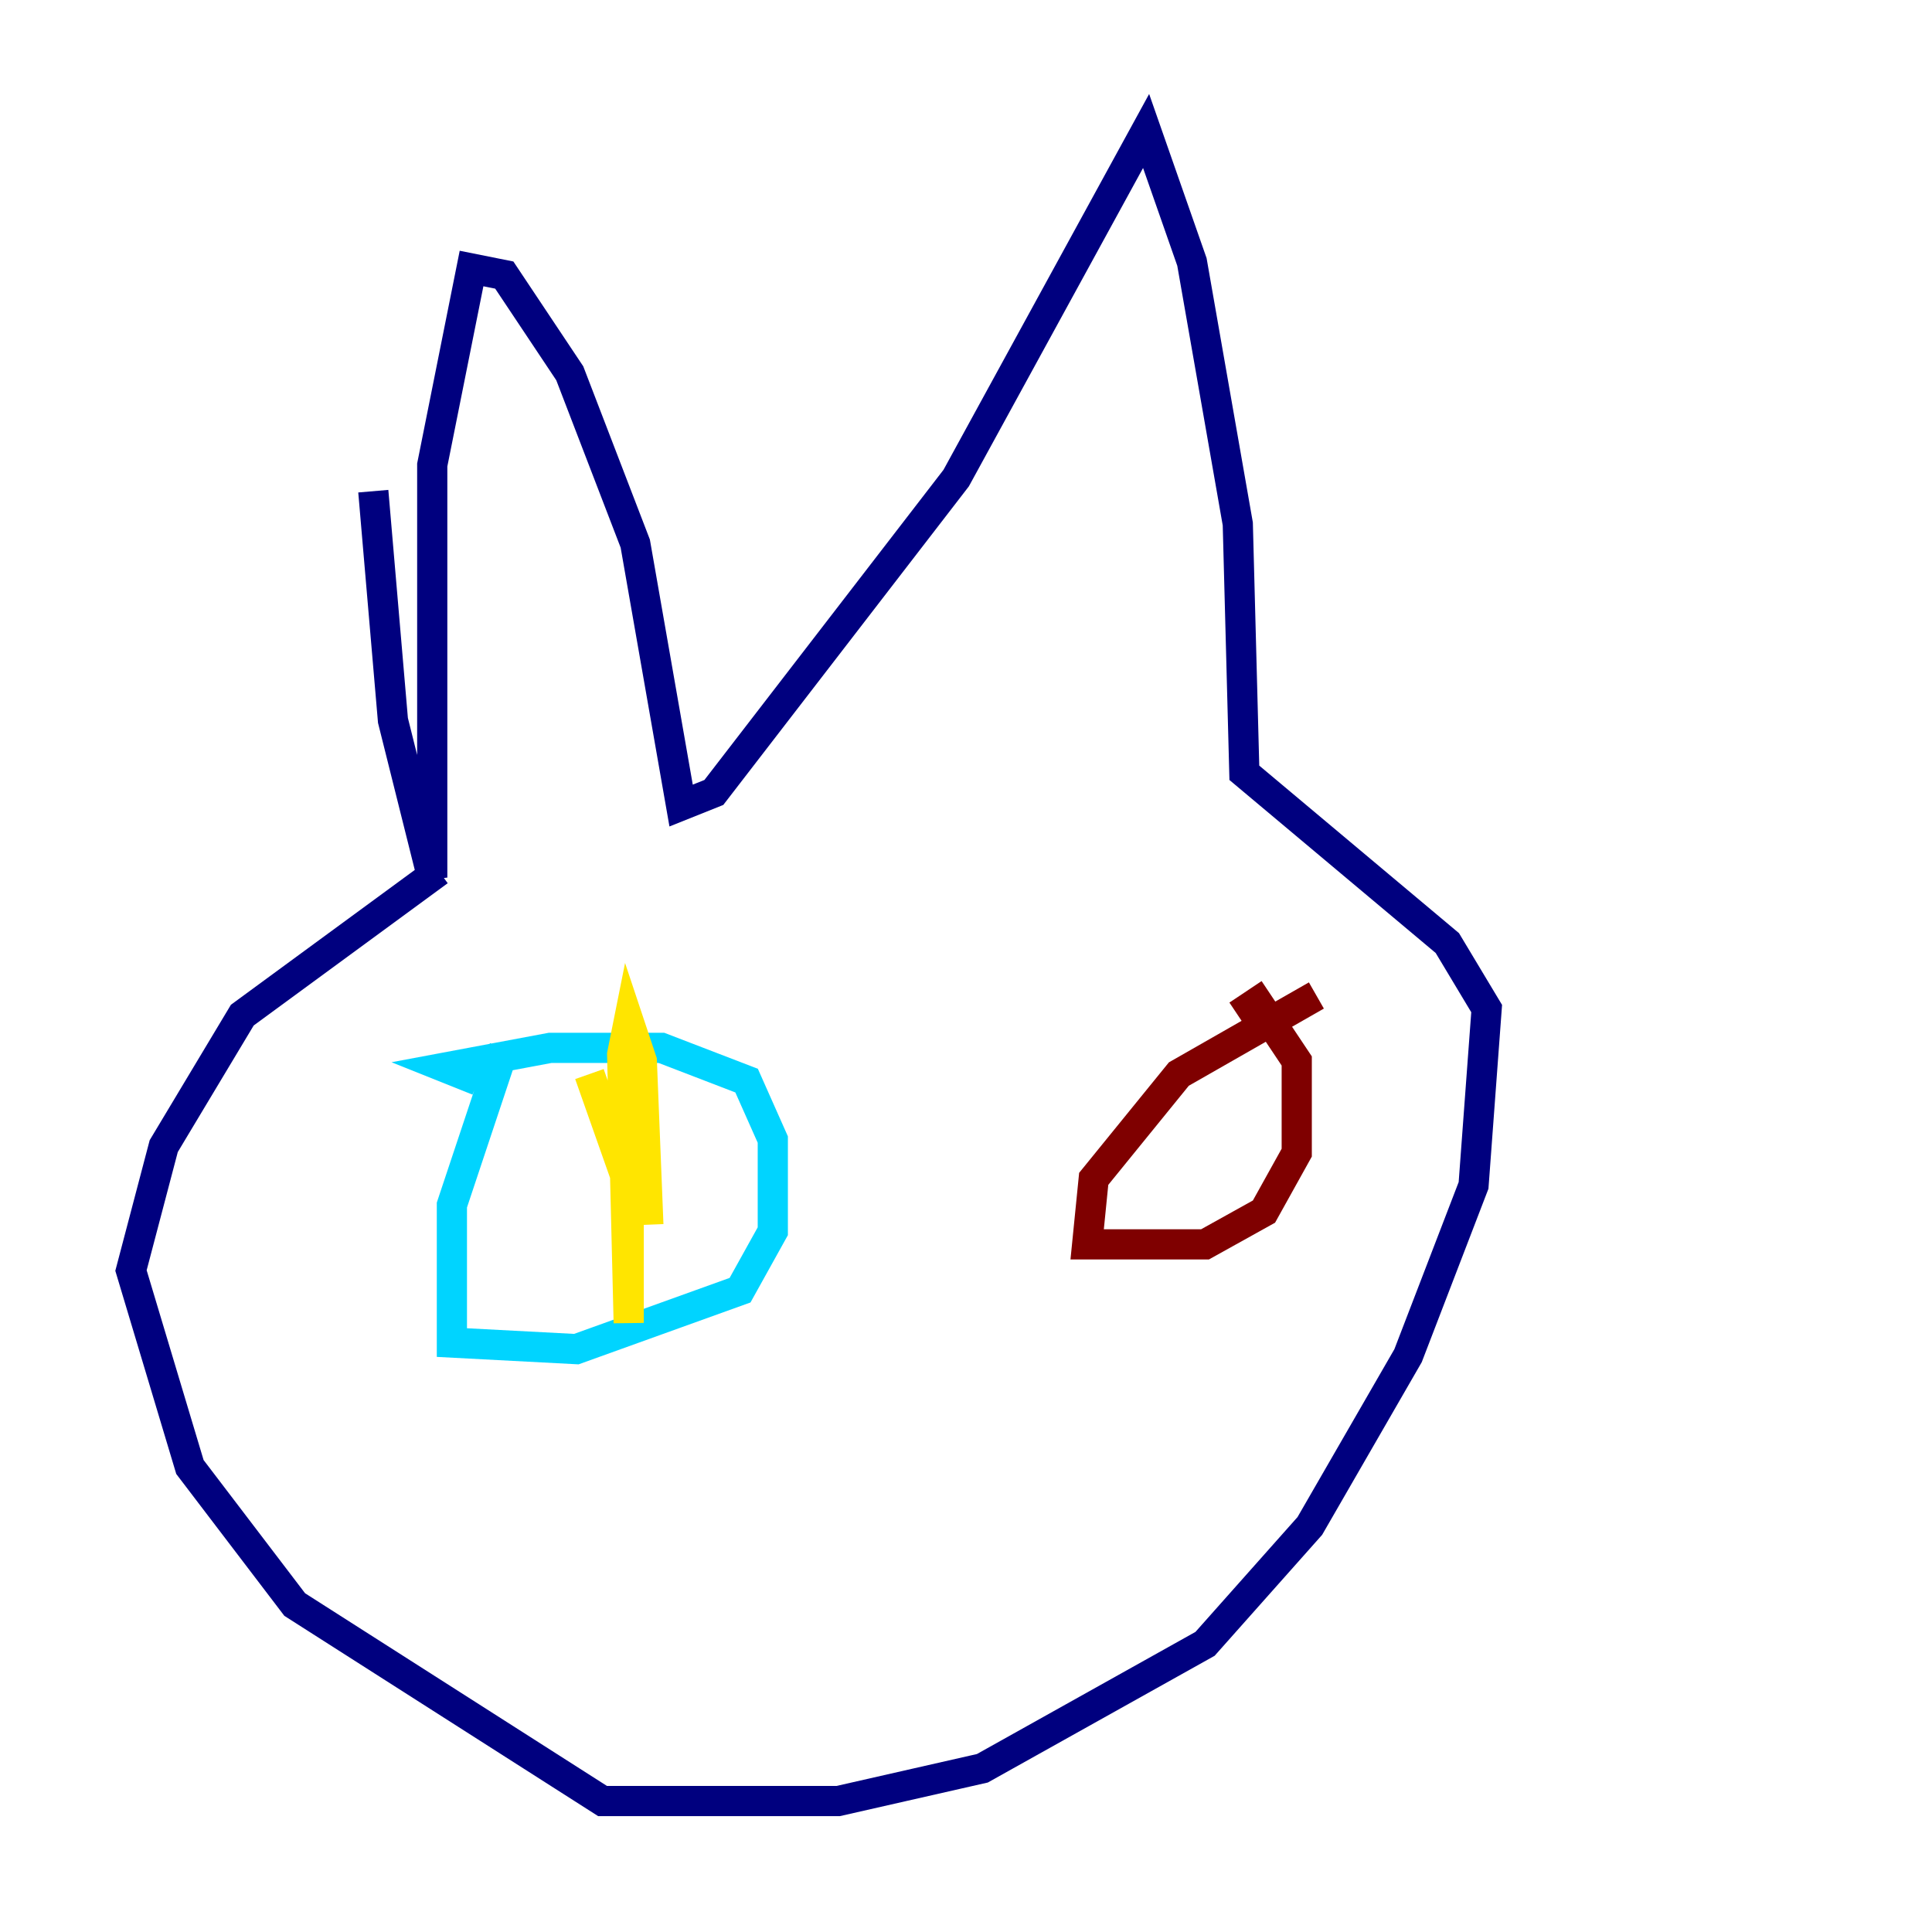 <?xml version="1.0" encoding="utf-8" ?>
<svg baseProfile="tiny" height="128" version="1.2" viewBox="0,0,128,128" width="128" xmlns="http://www.w3.org/2000/svg" xmlns:ev="http://www.w3.org/2001/xml-events" xmlns:xlink="http://www.w3.org/1999/xlink"><defs /><polyline fill="none" points="24.732,32.542 26.034,47.729 28.637,58.142 28.637,30.807 31.241,17.79 33.41,18.224 37.749,24.732 42.088,36.014 45.125,53.37 47.295,52.502 63.349,31.675 75.932,8.678 78.969,17.356 82.007,34.712 82.441,51.2 95.891,62.481 98.495,66.82 97.627,78.536 93.288,89.817 86.78,101.098 79.837,108.909 65.085,117.153 55.539,119.322 39.919,119.322 19.525,106.305 12.583,97.193 8.678,84.176 10.848,75.932 16.054,67.254 29.071,57.709" stroke="#00007f" stroke-width="2" /><polyline fill="none" points="33.41,69.424 29.939,79.837 29.939,88.949 38.183,89.383 49.031,85.478 51.2,81.573 51.2,75.498 49.464,71.593 43.824,69.424 36.447,69.424 29.505,70.725 31.675,71.593" stroke="#00d4ff" stroke-width="2" /><polyline fill="none" points="39.051,71.159 41.654,78.536 41.654,87.647 41.22,69.858 41.654,67.688 42.522,70.291 42.956,81.139" stroke="#ffe500" stroke-width="2" /><polyline fill="none" points="87.214,65.953 78.102,71.159 72.461,78.102 72.027,82.441 79.837,82.441 83.742,80.271 85.912,76.366 85.912,70.291 83.308,66.386 82.007,67.254" stroke="#7f0000" stroke-width="2" /></svg>